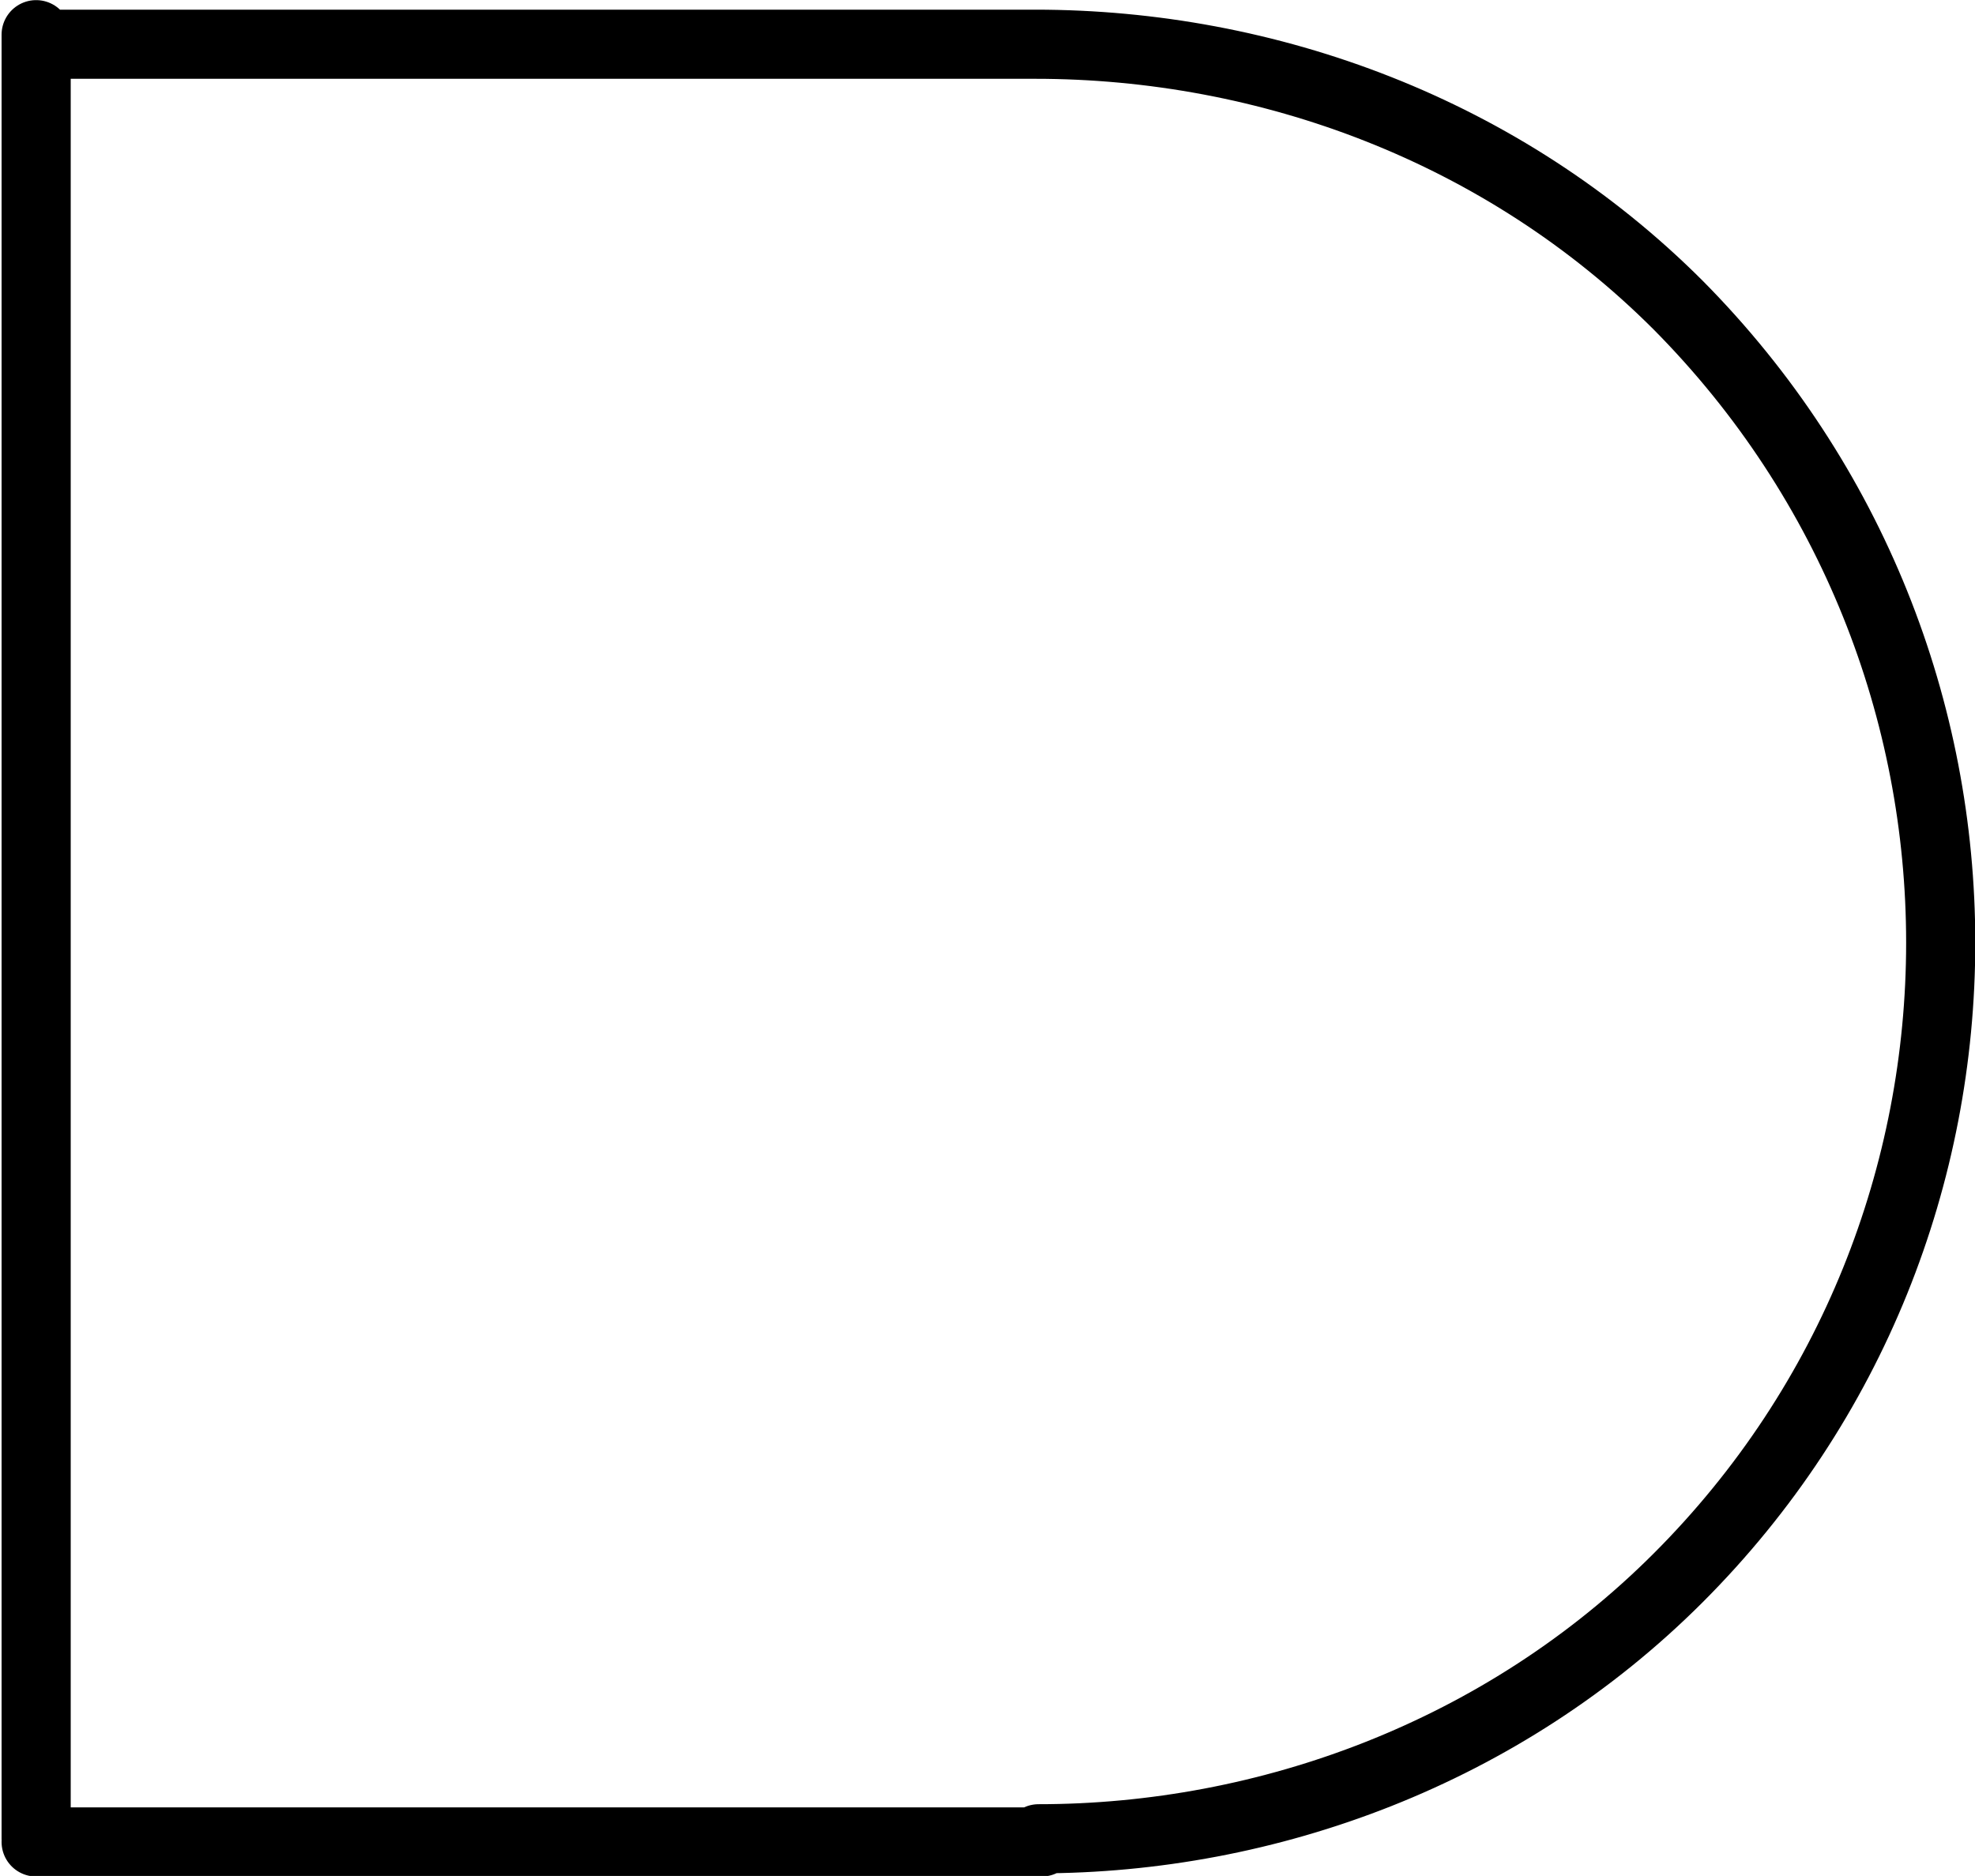 <?xml version="1.0" encoding="UTF-8" standalone="no"?>
<!-- Generator: Adobe Illustrator 16.0.0, SVG Export Plug-In . SVG Version: 6.00 Build 0)  -->

<svg
   xmlns:dc="http://purl.org/dc/elements/1.1/"
   xmlns:cc="http://creativecommons.org/ns#"
   xmlns:rdf="http://www.w3.org/1999/02/22-rdf-syntax-ns#"
   xmlns:svg="http://www.w3.org/2000/svg"
   xmlns="http://www.w3.org/2000/svg"
   xmlns:sodipodi="http://sodipodi.sourceforge.net/DTD/sodipodi-0.dtd"
   xmlns:inkscape="http://www.inkscape.org/namespaces/inkscape"
   version="1.1"
   id="svg4455"
   sodipodi:docname="d(elx).svg"
   inkscape:version="0.91 r13725"
   x="0px"
   y="0px"
   width="620.633"
   height="589.578"
   viewBox="0 0 620.633 589.578"
   enable-background="new 0 0 1000 1000"
   xml:space="preserve"><defs
     id="defs3342" /><g
     id="layer1"
     transform="translate(-300.642,-234.099)"
     inkscape:groupmode="layer"
     inkscape:label="Layer 1"><path
       id="letter"
       inkscape:connector-curvature="0"
       sodipodi:nodetypes="ccccccccccccccsc"
       stroke-miterlimit="10"
       d="
       m 628,248
       m 0,0 -316,0
       m 316,565
       l -316,0
       m 0,-568
       l 0,567
       m 315,0
       c 72,0 146,-27 201,-82 110,-110 110,-289 0,-400
       C 773,275 699,248 626,248
       "
       style="fill:none;stroke:#000000;stroke-width:21.728;stroke-linecap:round;stroke-miterlimit:10" /></g></svg>
